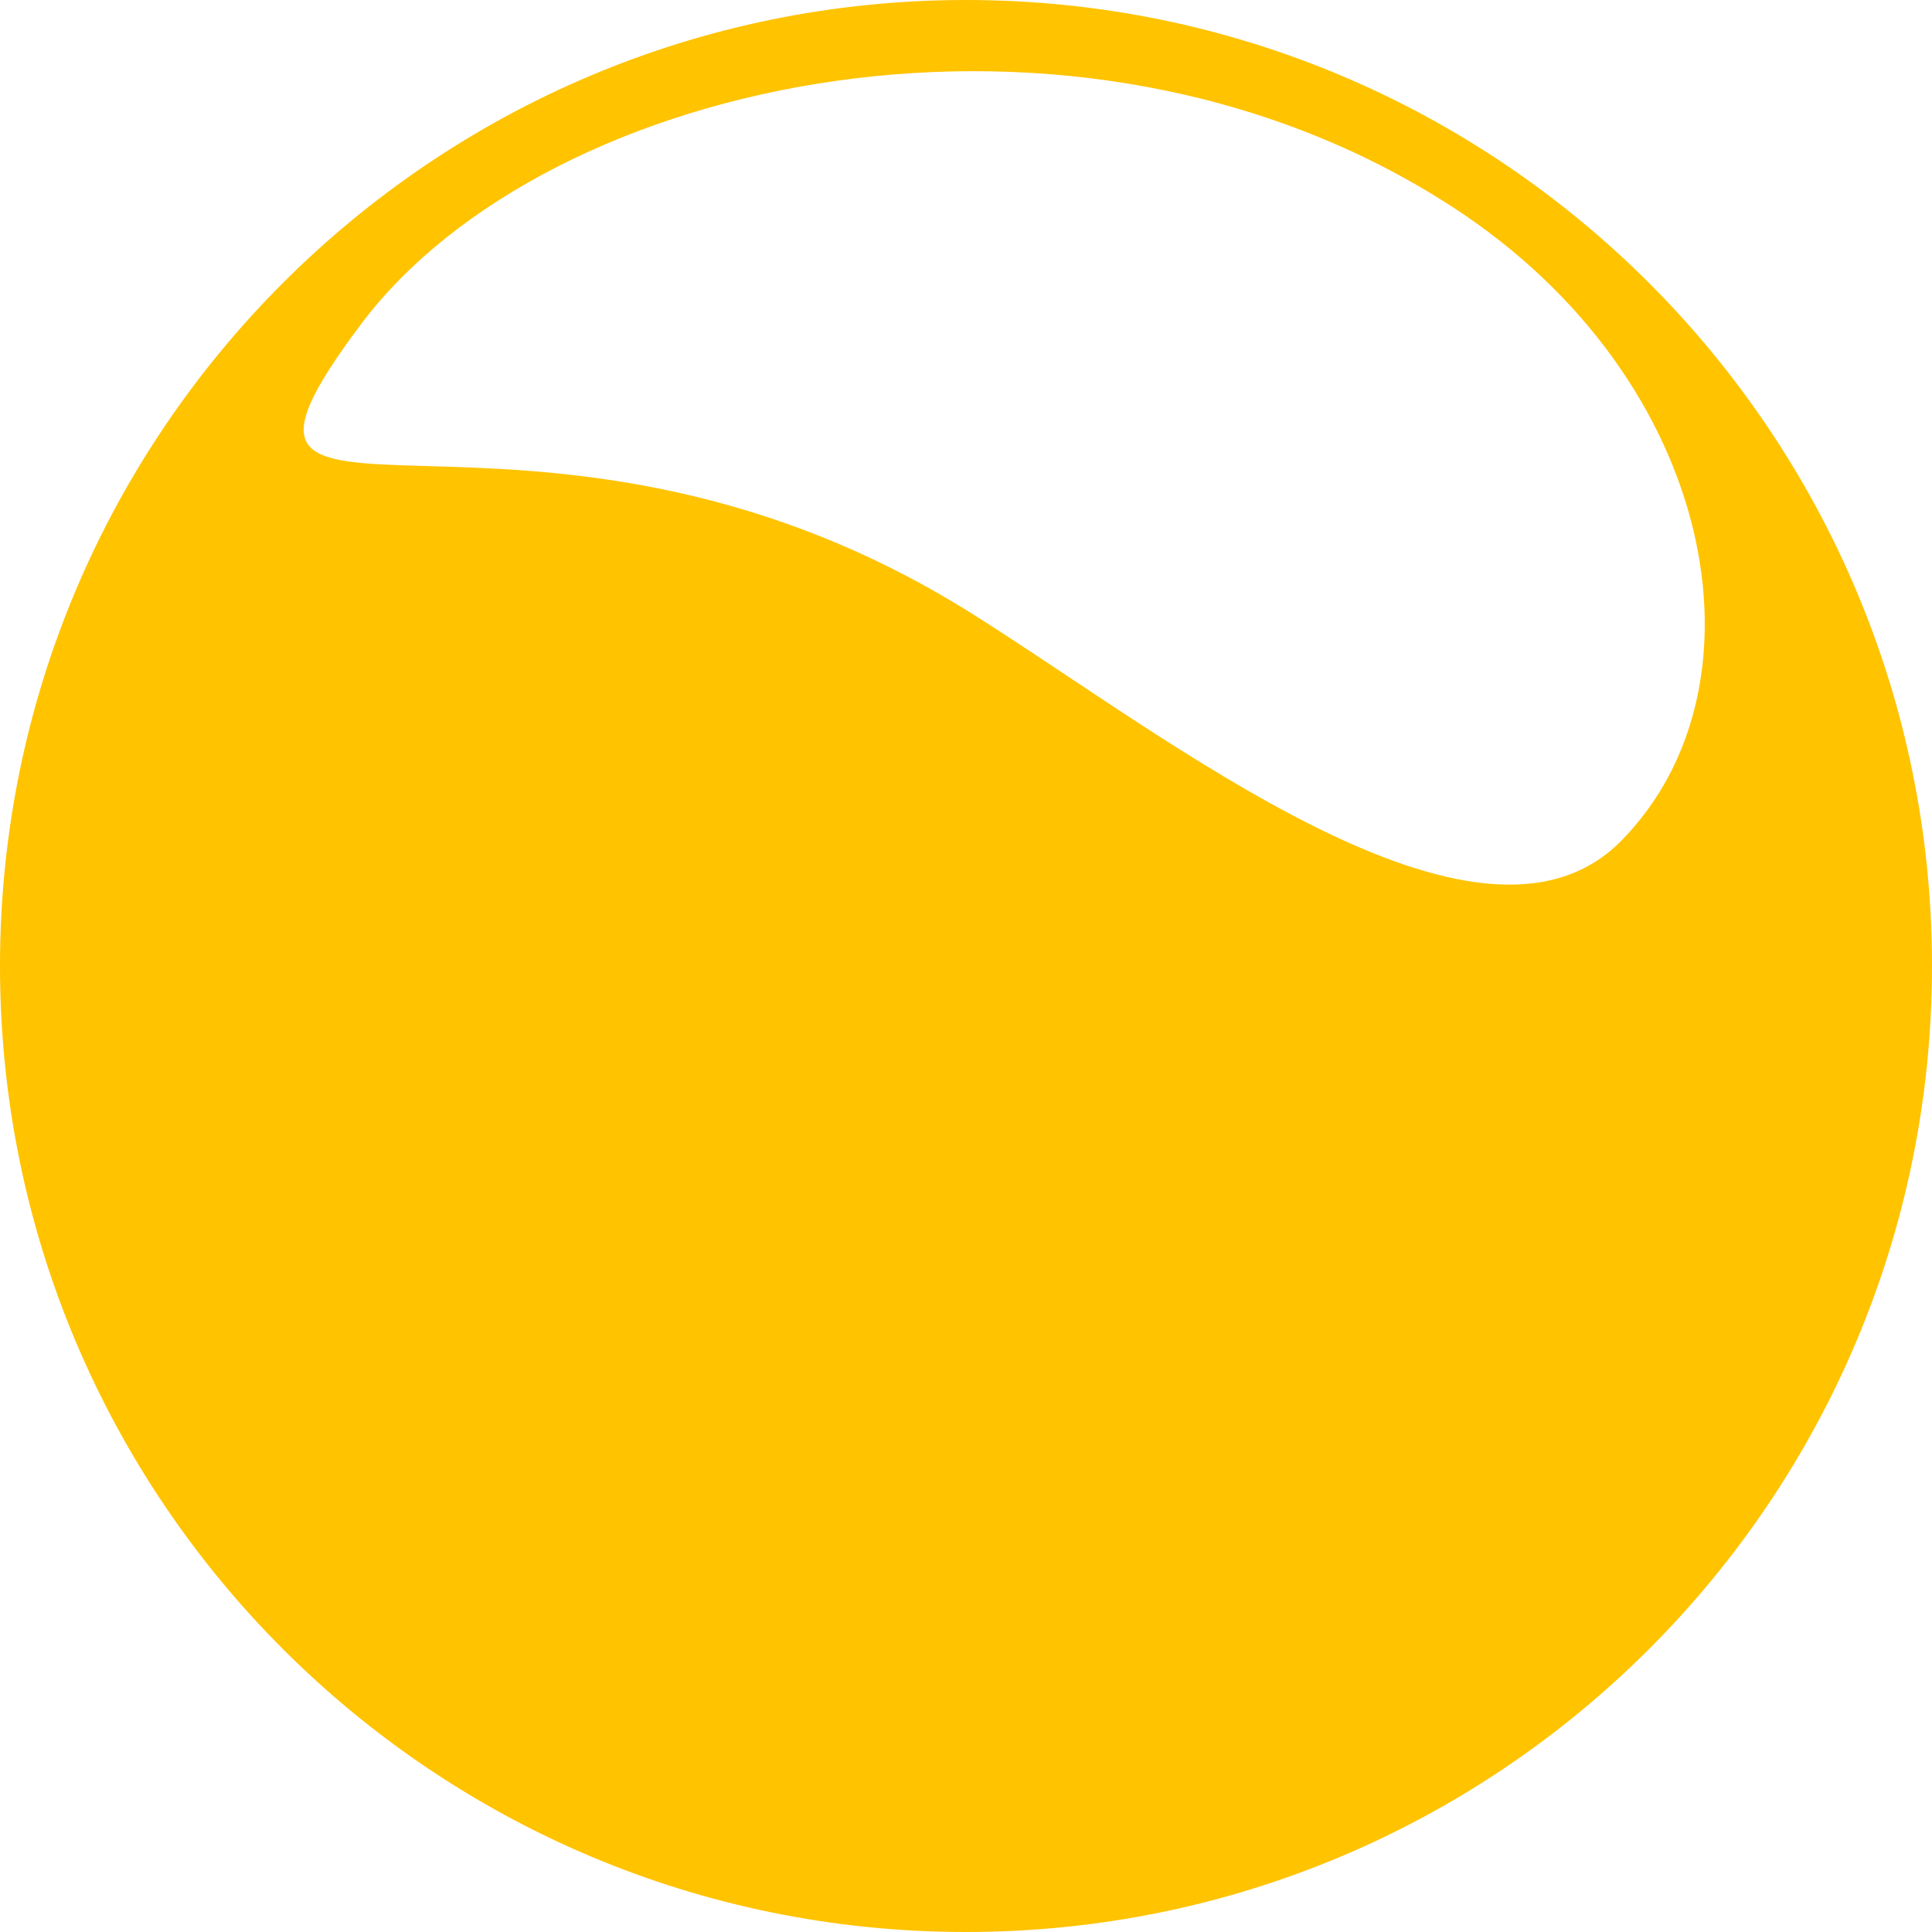 <svg xmlns="http://www.w3.org/2000/svg" width="32" height="32" viewBox="0 0 32 32" fill="none">
<path d="M15.999 0C7.163 0 0 7.163 0 16C0 24.837 7.163 32 15.999 32C24.836 32 32 24.837 32 16C31.999 7.164 24.836 0 15.999 0ZM26.854 13.925C24.489 16.328 19.306 12.176 16.096 10.162C8.74 5.544 2.611 9.859 5.978 5.372C9.074 1.242 17.852 -0.606 24.061 3.43C28.458 6.287 29.37 11.371 26.854 13.925Z" fill="#FFC300"/>
</svg>